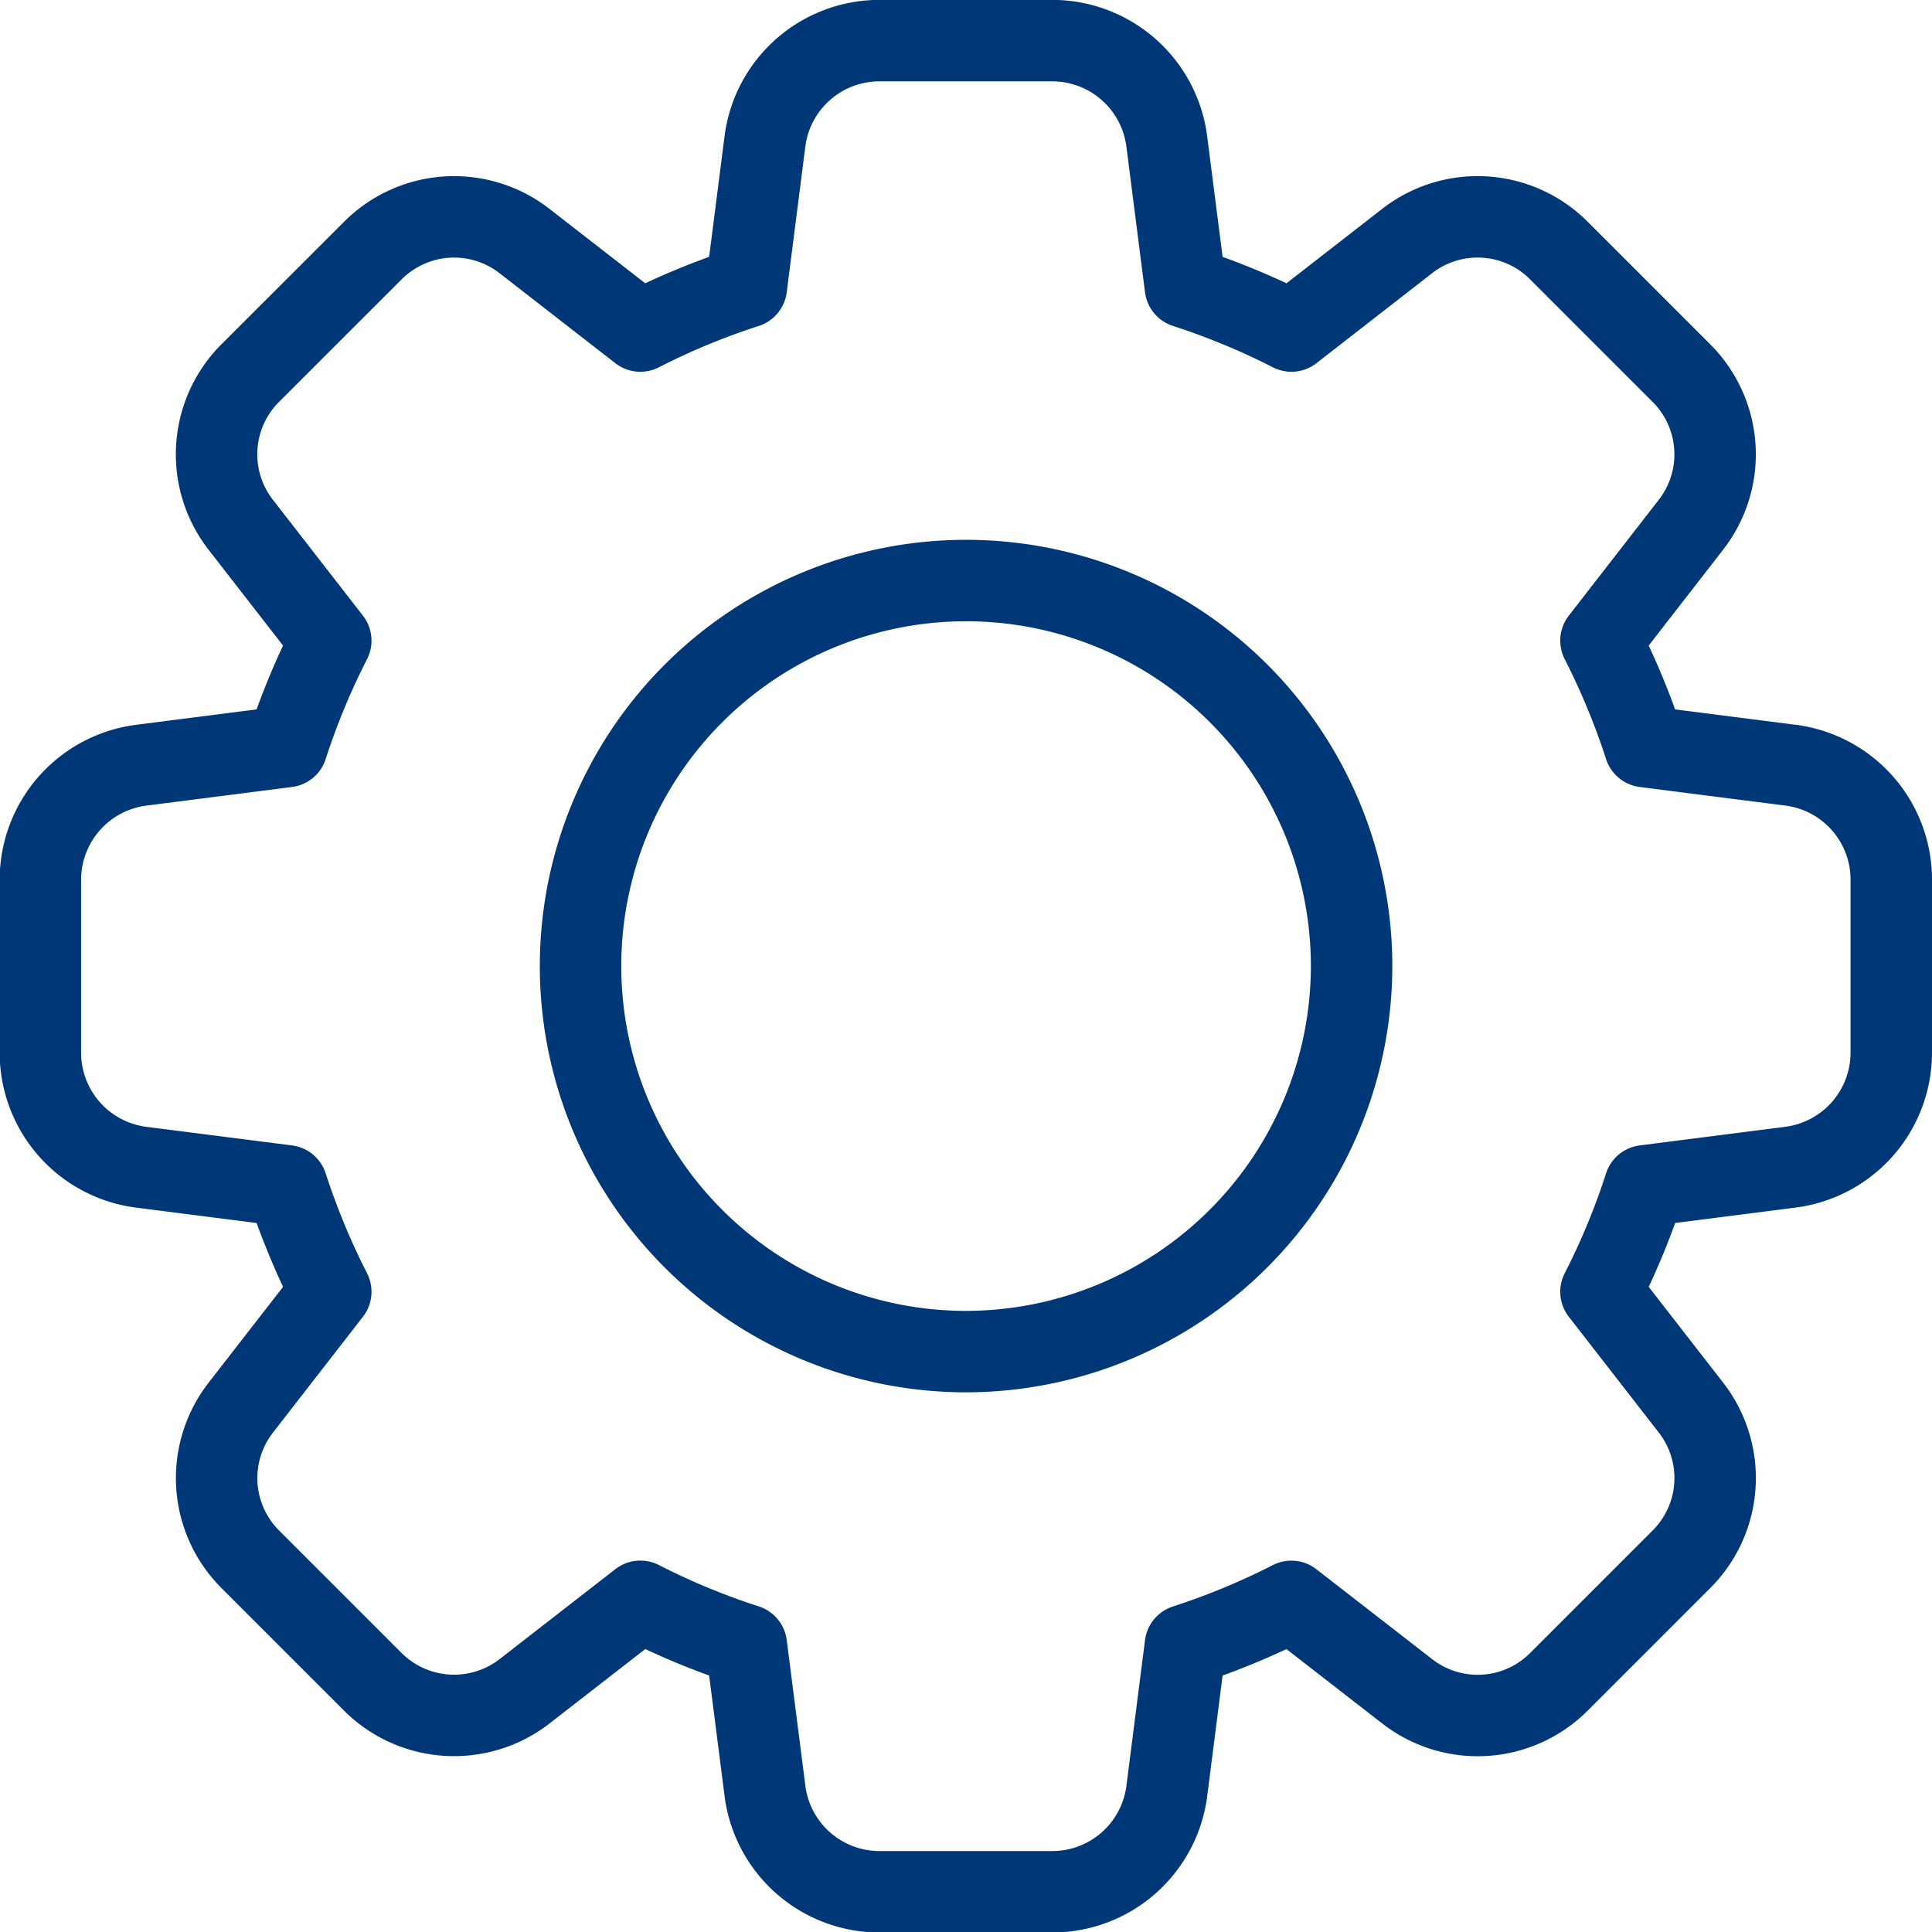 <svg xmlns="http://www.w3.org/2000/svg" width="52.188" height="52.19" viewBox="0 0 52.188 52.19">
  <path id="Engrenagem" d="M923.866,372.168l-3.916-.5a19.7,19.7,0,0,0-1.185-2.862l2.418-3.114a3.1,3.1,0,0,0-.254-4.122l-3.281-3.281a3.1,3.1,0,0,0-4.134-.265l-3.11,2.419a19.54,19.54,0,0,0-2.864-1.185l-.5-3.91a3.121,3.121,0,0,0-3.095-2.75h-4.666a3.119,3.119,0,0,0-3.1,2.744l-.5,3.916a19.387,19.387,0,0,0-2.864,1.185l-3.112-2.419a3.1,3.1,0,0,0-4.122.255l-3.28,3.278a3.1,3.1,0,0,0-.265,4.137l2.418,3.112a19.467,19.467,0,0,0-1.185,2.862l-3.909.5a3.121,3.121,0,0,0-2.75,3.1v4.665a3.12,3.12,0,0,0,2.743,3.1l3.916.5a19.725,19.725,0,0,0,1.185,2.862l-2.418,3.114a3.1,3.1,0,0,0,.254,4.122l3.281,3.281a3.107,3.107,0,0,0,4.134.262l3.112-2.418a19.223,19.223,0,0,0,2.862,1.185l.5,3.908a3.119,3.119,0,0,0,3.1,2.753h4.666a3.119,3.119,0,0,0,3.095-2.743l.5-3.916a19.624,19.624,0,0,0,2.862-1.185l3.114,2.418a3.1,3.1,0,0,0,4.122-.254l3.28-3.28a3.1,3.1,0,0,0,.265-4.135l-2.418-3.112a19.285,19.285,0,0,0,1.185-2.862l3.907-.5a3.122,3.122,0,0,0,2.75-3.1v-4.665A3.117,3.117,0,0,0,923.866,372.168Zm-22.252,15.843A10.414,10.414,0,1,1,912.029,377.6,10.427,10.427,0,0,1,901.614,388.011Z" transform="translate(-875.519 -351.501)" fill="none" stroke="#003777" stroke-linecap="round" stroke-linejoin="round" stroke-width="2.2"/>
</svg>
